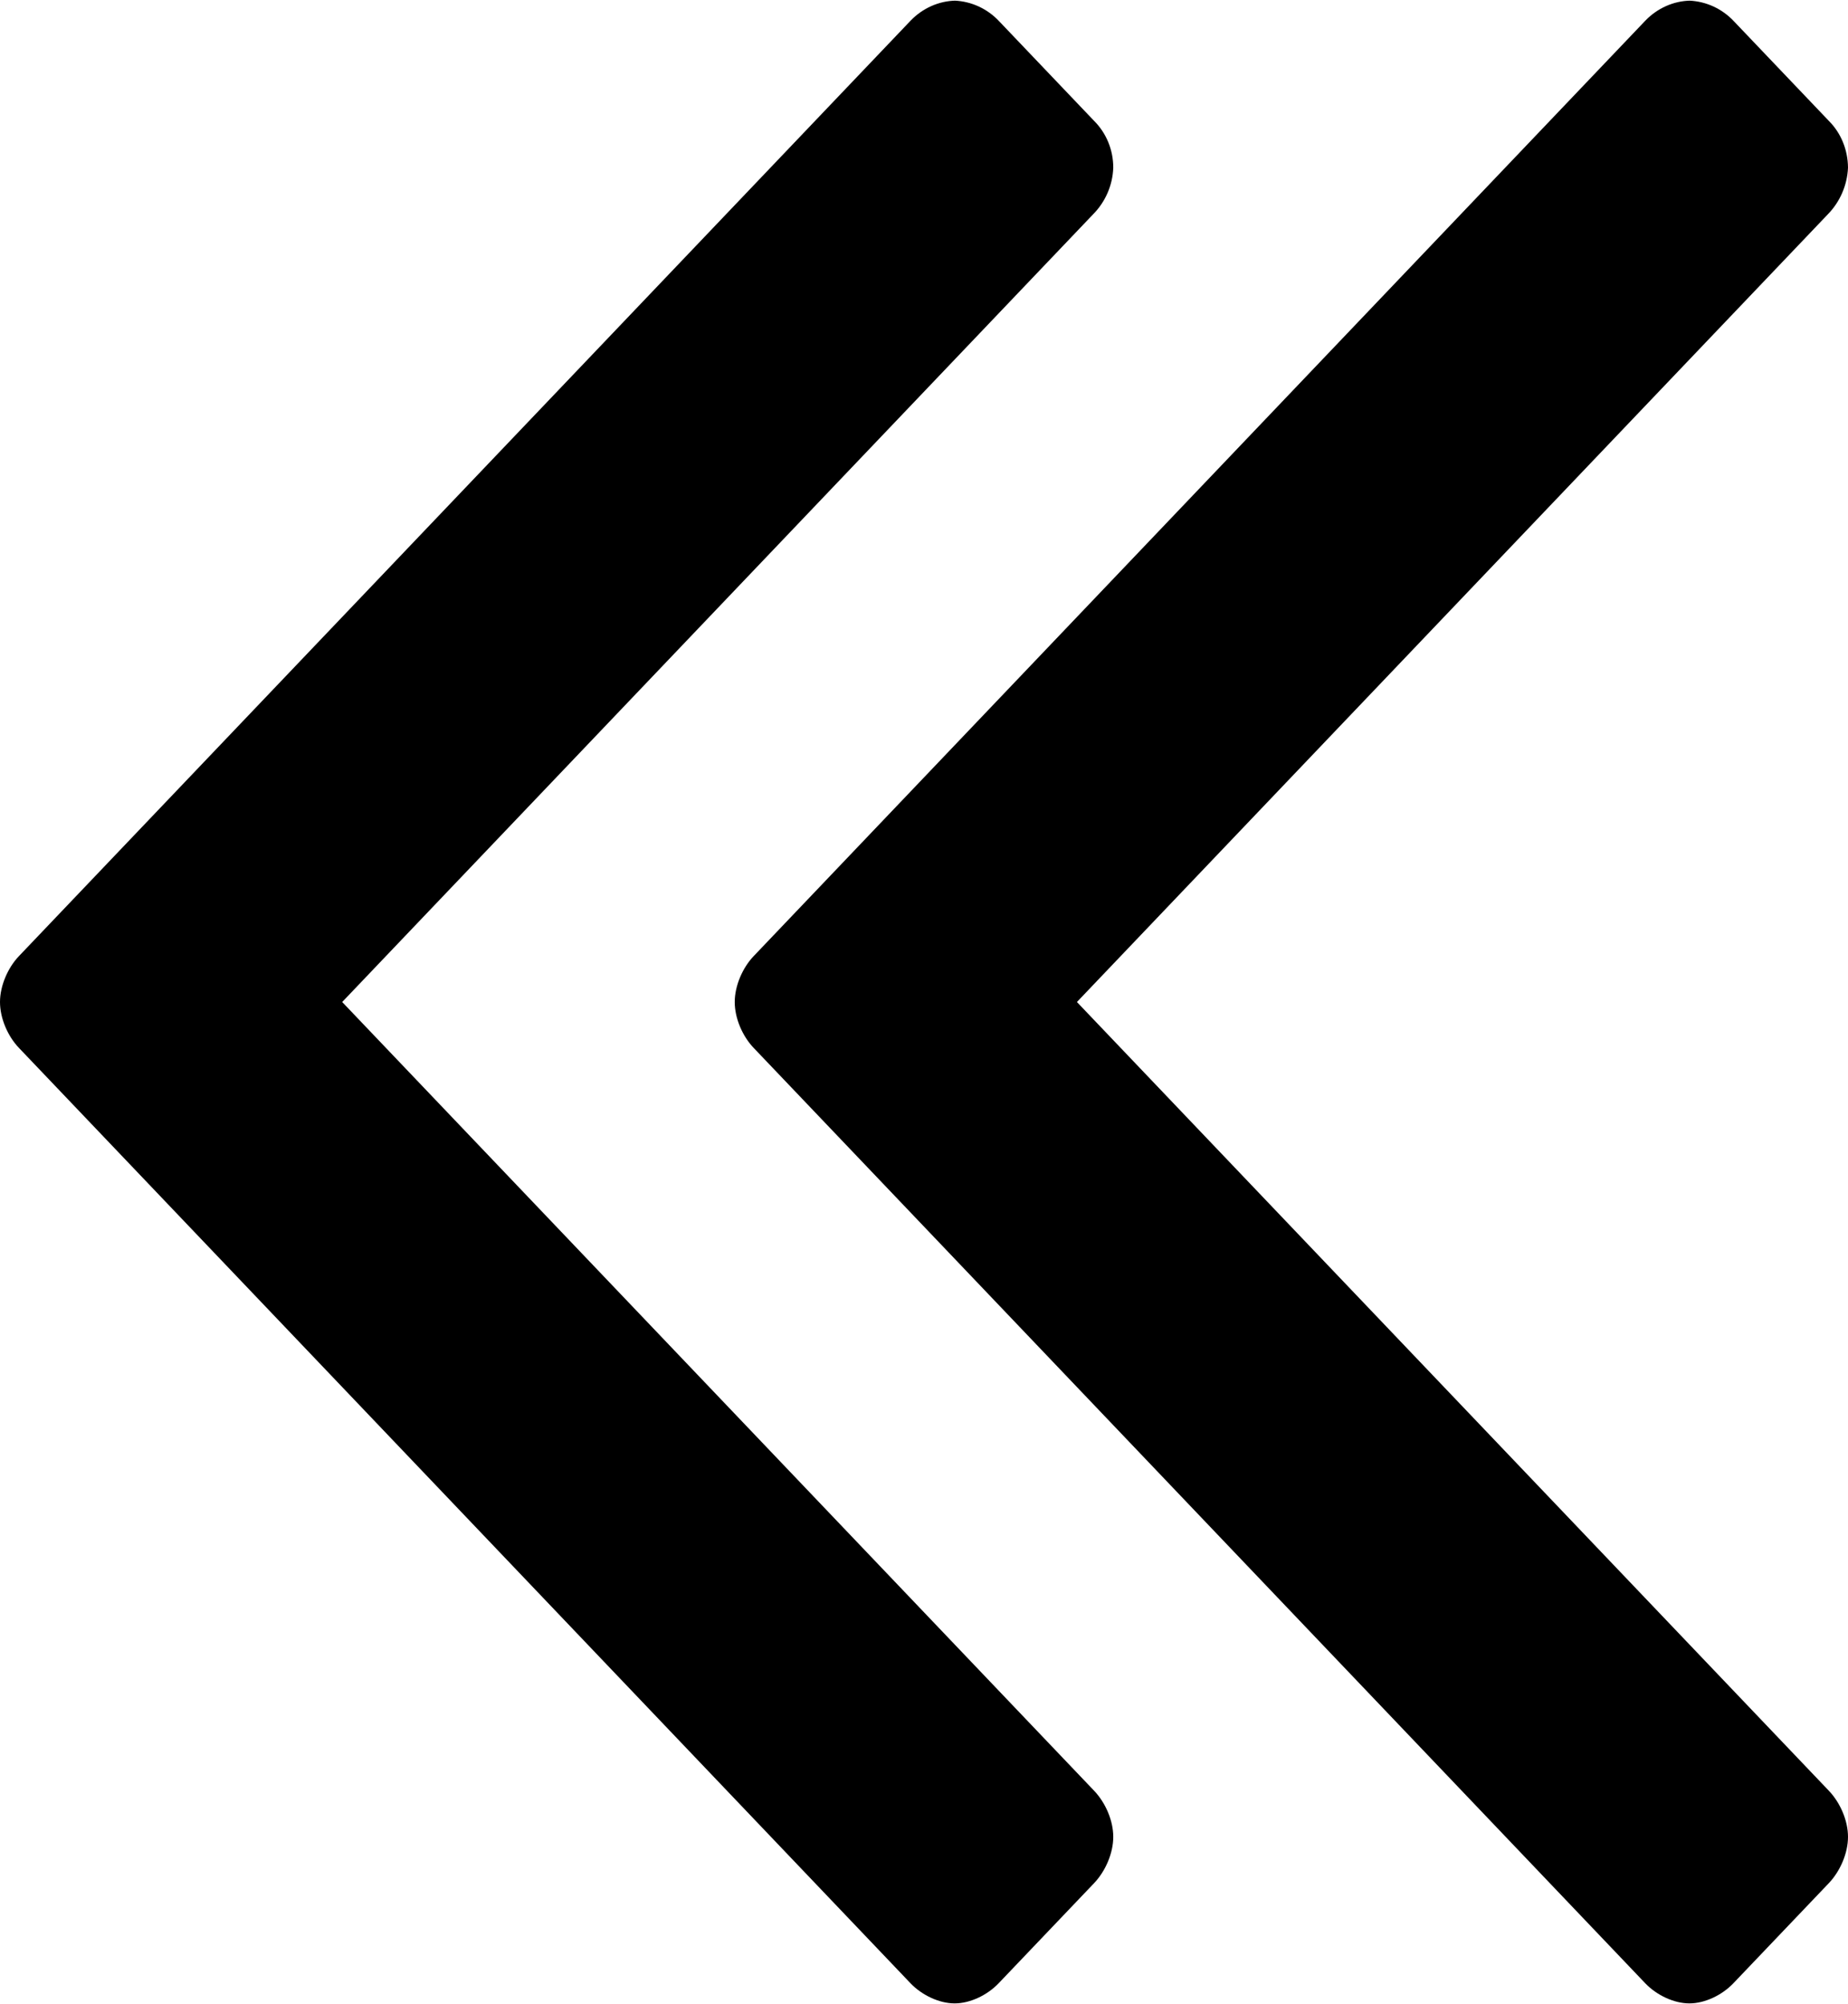 <?xml version="1.0" encoding="UTF-8"?>
<svg width="0.857em" height="0.929em" viewBox="0 0 12 13" version="1.1" xmlns="http://www.w3.org/2000/svg"
     xmlns:xlink="http://www.w3.org/1999/xlink">
    <!-- Generator: Sketch 43.1 (39012) - http://www.bohemiancoding.com/sketch -->
    <title>Shape</title>
    <desc>Created with Sketch.</desc>
    <defs></defs>
    <g id="2.1-2.4科室排班" stroke="none" stroke-width="1" fill="currentColor" fill-rule="evenodd">
        <g id="2.2.4编辑排班-显示设置（加左右移）" transform="translate(-677, -465)" fill-rule="nonzero">
            <path d="M689.5,476.469 C689.495,476.58 689.447,476.684 689.364,476.761 L688.719,477.376 C688.64,477.455 688.531,477.499 688.416,477.5 C688.299,477.495 688.192,477.446 688.114,477.37 L683,472.493 L677.88,477.376 C677.801,477.451 677.685,477.5 677.581,477.5 C677.476,477.5 677.359,477.45 677.281,477.376 L676.63,476.755 C676.552,476.68 676.5,476.569 676.5,476.47 C676.5,476.37 676.553,476.258 676.63,476.184 L682.701,470.395 C682.779,470.32 682.896,470.271 683,470.271 C683.104,470.271 683.222,470.321 683.299,470.395 L689.37,476.184 C689.451,476.262 689.498,476.367 689.5,476.477 L689.5,476.469 Z M689.5,471.699 C689.495,471.809 689.447,471.913 689.364,471.99 L688.719,472.605 C688.64,472.684 688.531,472.729 688.416,472.729 C688.299,472.725 688.192,472.676 688.114,472.599 L683,467.722 L677.88,472.605 C677.801,472.68 677.685,472.729 677.581,472.729 C677.476,472.729 677.359,472.679 677.281,472.605 L676.63,471.984 C676.552,471.909 676.5,471.798 676.5,471.699 C676.5,471.599 676.553,471.487 676.63,471.413 L682.701,465.624 C682.779,465.549 682.896,465.5 683,465.5 C683.104,465.5 683.222,465.55 683.299,465.624 L689.37,471.413 C689.451,471.491 689.498,471.596 689.5,471.706 L689.5,471.699 Z"
                  id="Shape"
                  transform="translate(683, 471.5) rotate(270) translate(-683, -471.5) "></path>
        </g>
    </g>
</svg>